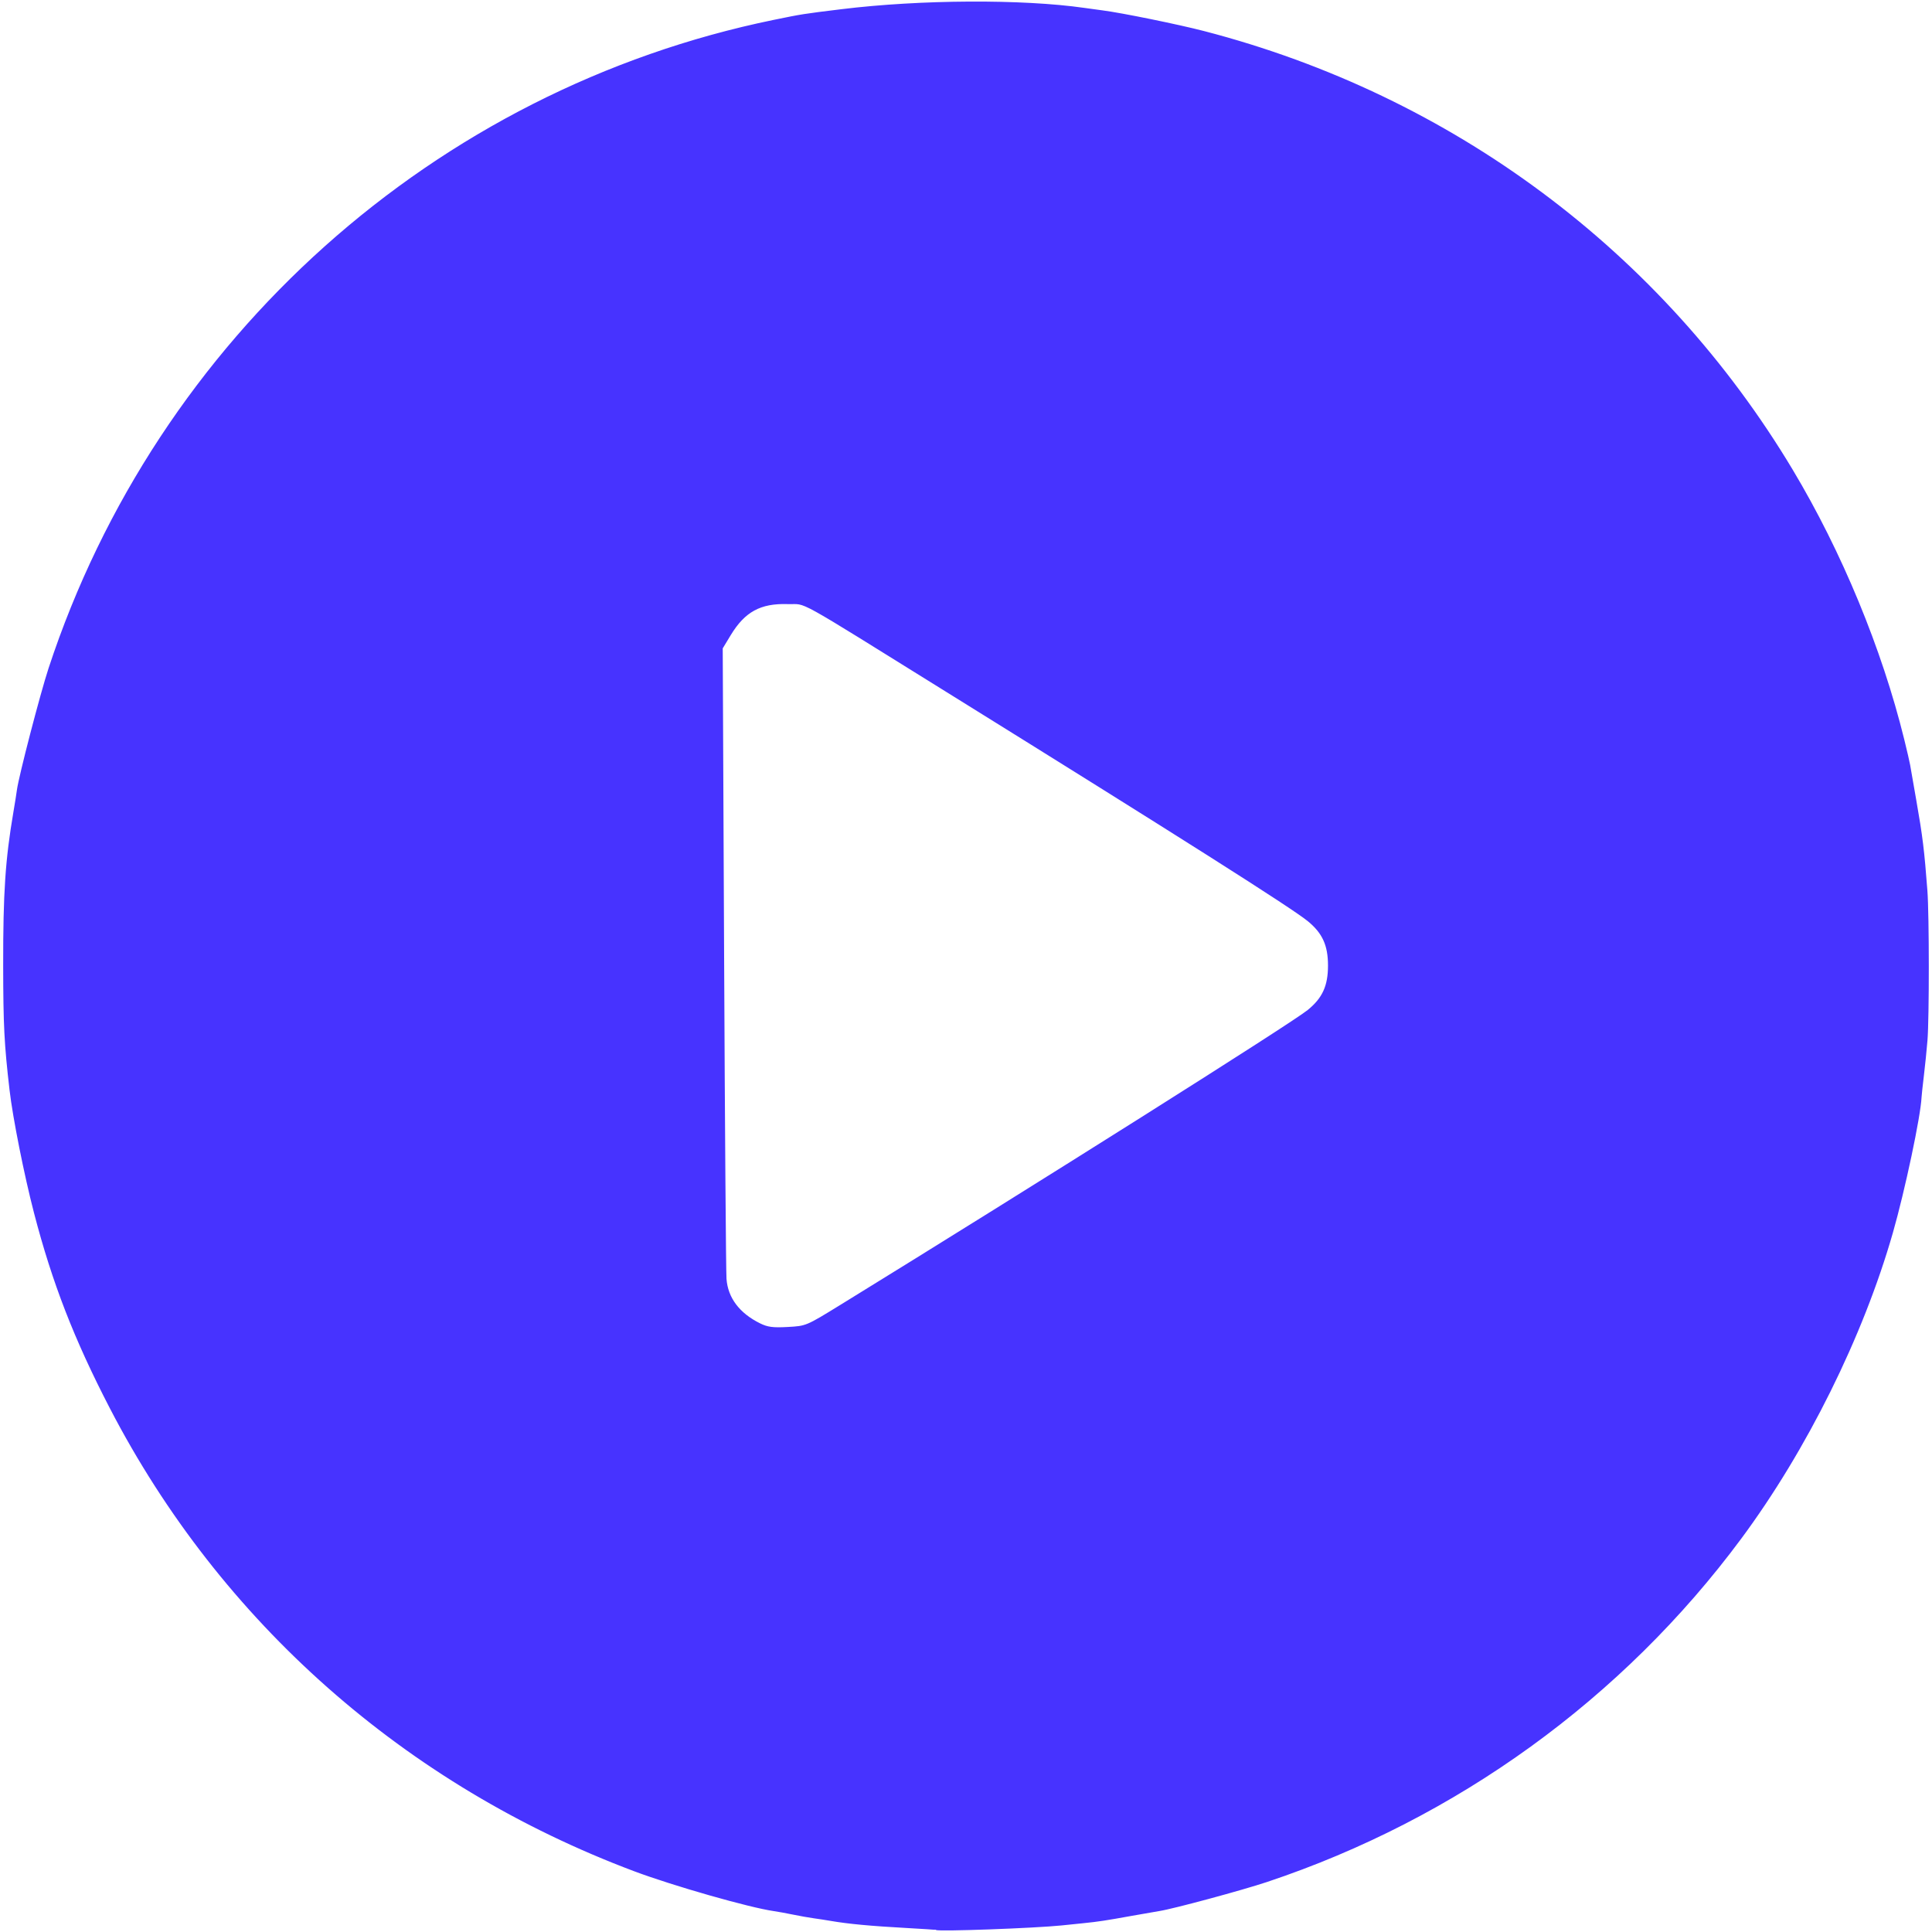 <?xml version="1.0" encoding="UTF-8" standalone="no"?>
<!-- Uploaded to: SVG Repo, www.svgrepo.com, Generator: SVG Repo Mixer Tools -->

<svg
   fill="#000000"
   height="800px"
   width="800px"
   version="1.1"
   id="Capa_1"
   viewBox="0 0 512 512"
   xml:space="preserve"
   sodipodi:docname="play-alt.svg"
   inkscape:version="1.4 (e7c3feb100, 2024-10-09)"
   xmlns:inkscape="http://www.inkscape.org/namespaces/inkscape"
   xmlns:sodipodi="http://sodipodi.sourceforge.net/DTD/sodipodi-0.dtd"
   xmlns="http://www.w3.org/2000/svg"
   xmlns:svg="http://www.w3.org/2000/svg"><defs
   id="defs1" /><sodipodi:namedview
   id="namedview1"
   pagecolor="#fffff0"
   bordercolor="#000000"
   borderopacity="0.25"
   inkscape:showpageshadow="2"
   inkscape:pageopacity="0.0"
   inkscape:pagecheckerboard="0"
   inkscape:deskcolor="#d1d1d1"
   inkscape:zoom="90.509668"
   inkscape:cx="406.38753"
   inkscape:cy="299.57021"
   inkscape:window-width="1920"
   inkscape:window-height="1003"
   inkscape:window-x="0"
   inkscape:window-y="0"
   inkscape:window-maximized="1"
   inkscape:current-layer="Capa_1" />

<path
   style="fill:#4733ff;stroke:#4733ff;stroke-width:0.64;stroke-linejoin:bevel;stroke-opacity:1"
   d="m 248.117,511.147 c -0.058,-0.055 -3.562,-0.29 -7.786,-0.522 -9.543,-0.524 -15.499,-1.081 -20.16,-1.886 -1.232,-0.213 -3.248,-0.523 -4.48,-0.691 -1.232,-0.167 -3.68,-0.602 -5.44,-0.965 -1.76,-0.363 -4.064,-0.784 -5.12,-0.934 -6.482,-0.925 -26.696,-6.696 -36.969,-10.554 C 107.652,472.867 58.775,429.713 29.415,373.096 c -9.46,-18.242 -15.294,-33.266 -20.096,-51.746 -2.612,-10.053 -5.618,-25.153 -6.47,-32.502 -1.412,-12.177 -1.663,-17.092 -1.686,-32.96 -0.027,-19.211 0.564,-28.086 2.707,-40.64 0.391,-2.288 0.809,-4.919 0.929,-5.846 0.461,-3.552 6.172,-25.516 8.381,-32.234 C 41.941,89.711 115.473,23.977 205.131,5.576 c 7.486,-1.536 7.73,-1.575 17.92,-2.823 20.884,-2.558 47.834,-2.7 64.324,-0.338 1.582,0.227 3.74,0.523 4.796,0.658 5.07,0.65 20.006,3.695 26.88,5.48 65.728,17.065 121.255,58.46 155.786,116.136 12.97,21.662 23.591,47.354 29.501,71.36 0.737,2.992 1.435,6.016 1.552,6.72 0.117,0.704 0.845,4.88 1.618,9.28 1.692,9.631 2.141,13.281 2.953,24 0.489,6.448 0.5,33.715 0.017,39.68 -0.2,2.464 -0.624,6.64 -0.943,9.28 -0.319,2.64 -0.599,5.232 -0.622,5.76 -0.22,4.989 -4.378,24.633 -7.587,35.84 -7.858,27.451 -22.776,57.544 -40.132,80.96 -31.365,42.317 -75.272,74.107 -125.503,90.869 -6.609,2.205 -24.945,7.155 -28.48,7.688 -0.88,0.133 -4.192,0.71 -7.36,1.283 -6.988,1.263 -8.677,1.519 -12.8,1.942 -1.76,0.18 -4.352,0.447 -5.76,0.592 -7.048,0.728 -32.695,1.661 -33.174,1.207 z M 222.87,346.083 c 51.861,-31.935 119.544,-74.641 123.876,-78.163 3.984,-3.239 5.507,-6.566 5.507,-12.033 0,-5.463 -1.52,-8.787 -5.507,-12.043 -4.291,-3.504 -34.075,-22.392 -95.215,-60.386 -42.107,-26.166 -37.308,-23.509 -42.779,-23.685 -7.304,-0.235 -11.566,2.091 -15.382,8.392 l -2.16,3.568 0.369,81.756 c 0.203,44.966 0.487,83.405 0.631,85.419 0.37,5.155 3.518,9.344 9.081,12.082 2.073,1.02 3.5,1.209 7.499,0.99 4.924,-0.27 4.969,-0.289 14.08,-5.899 z"
   id="path1" /></svg>
